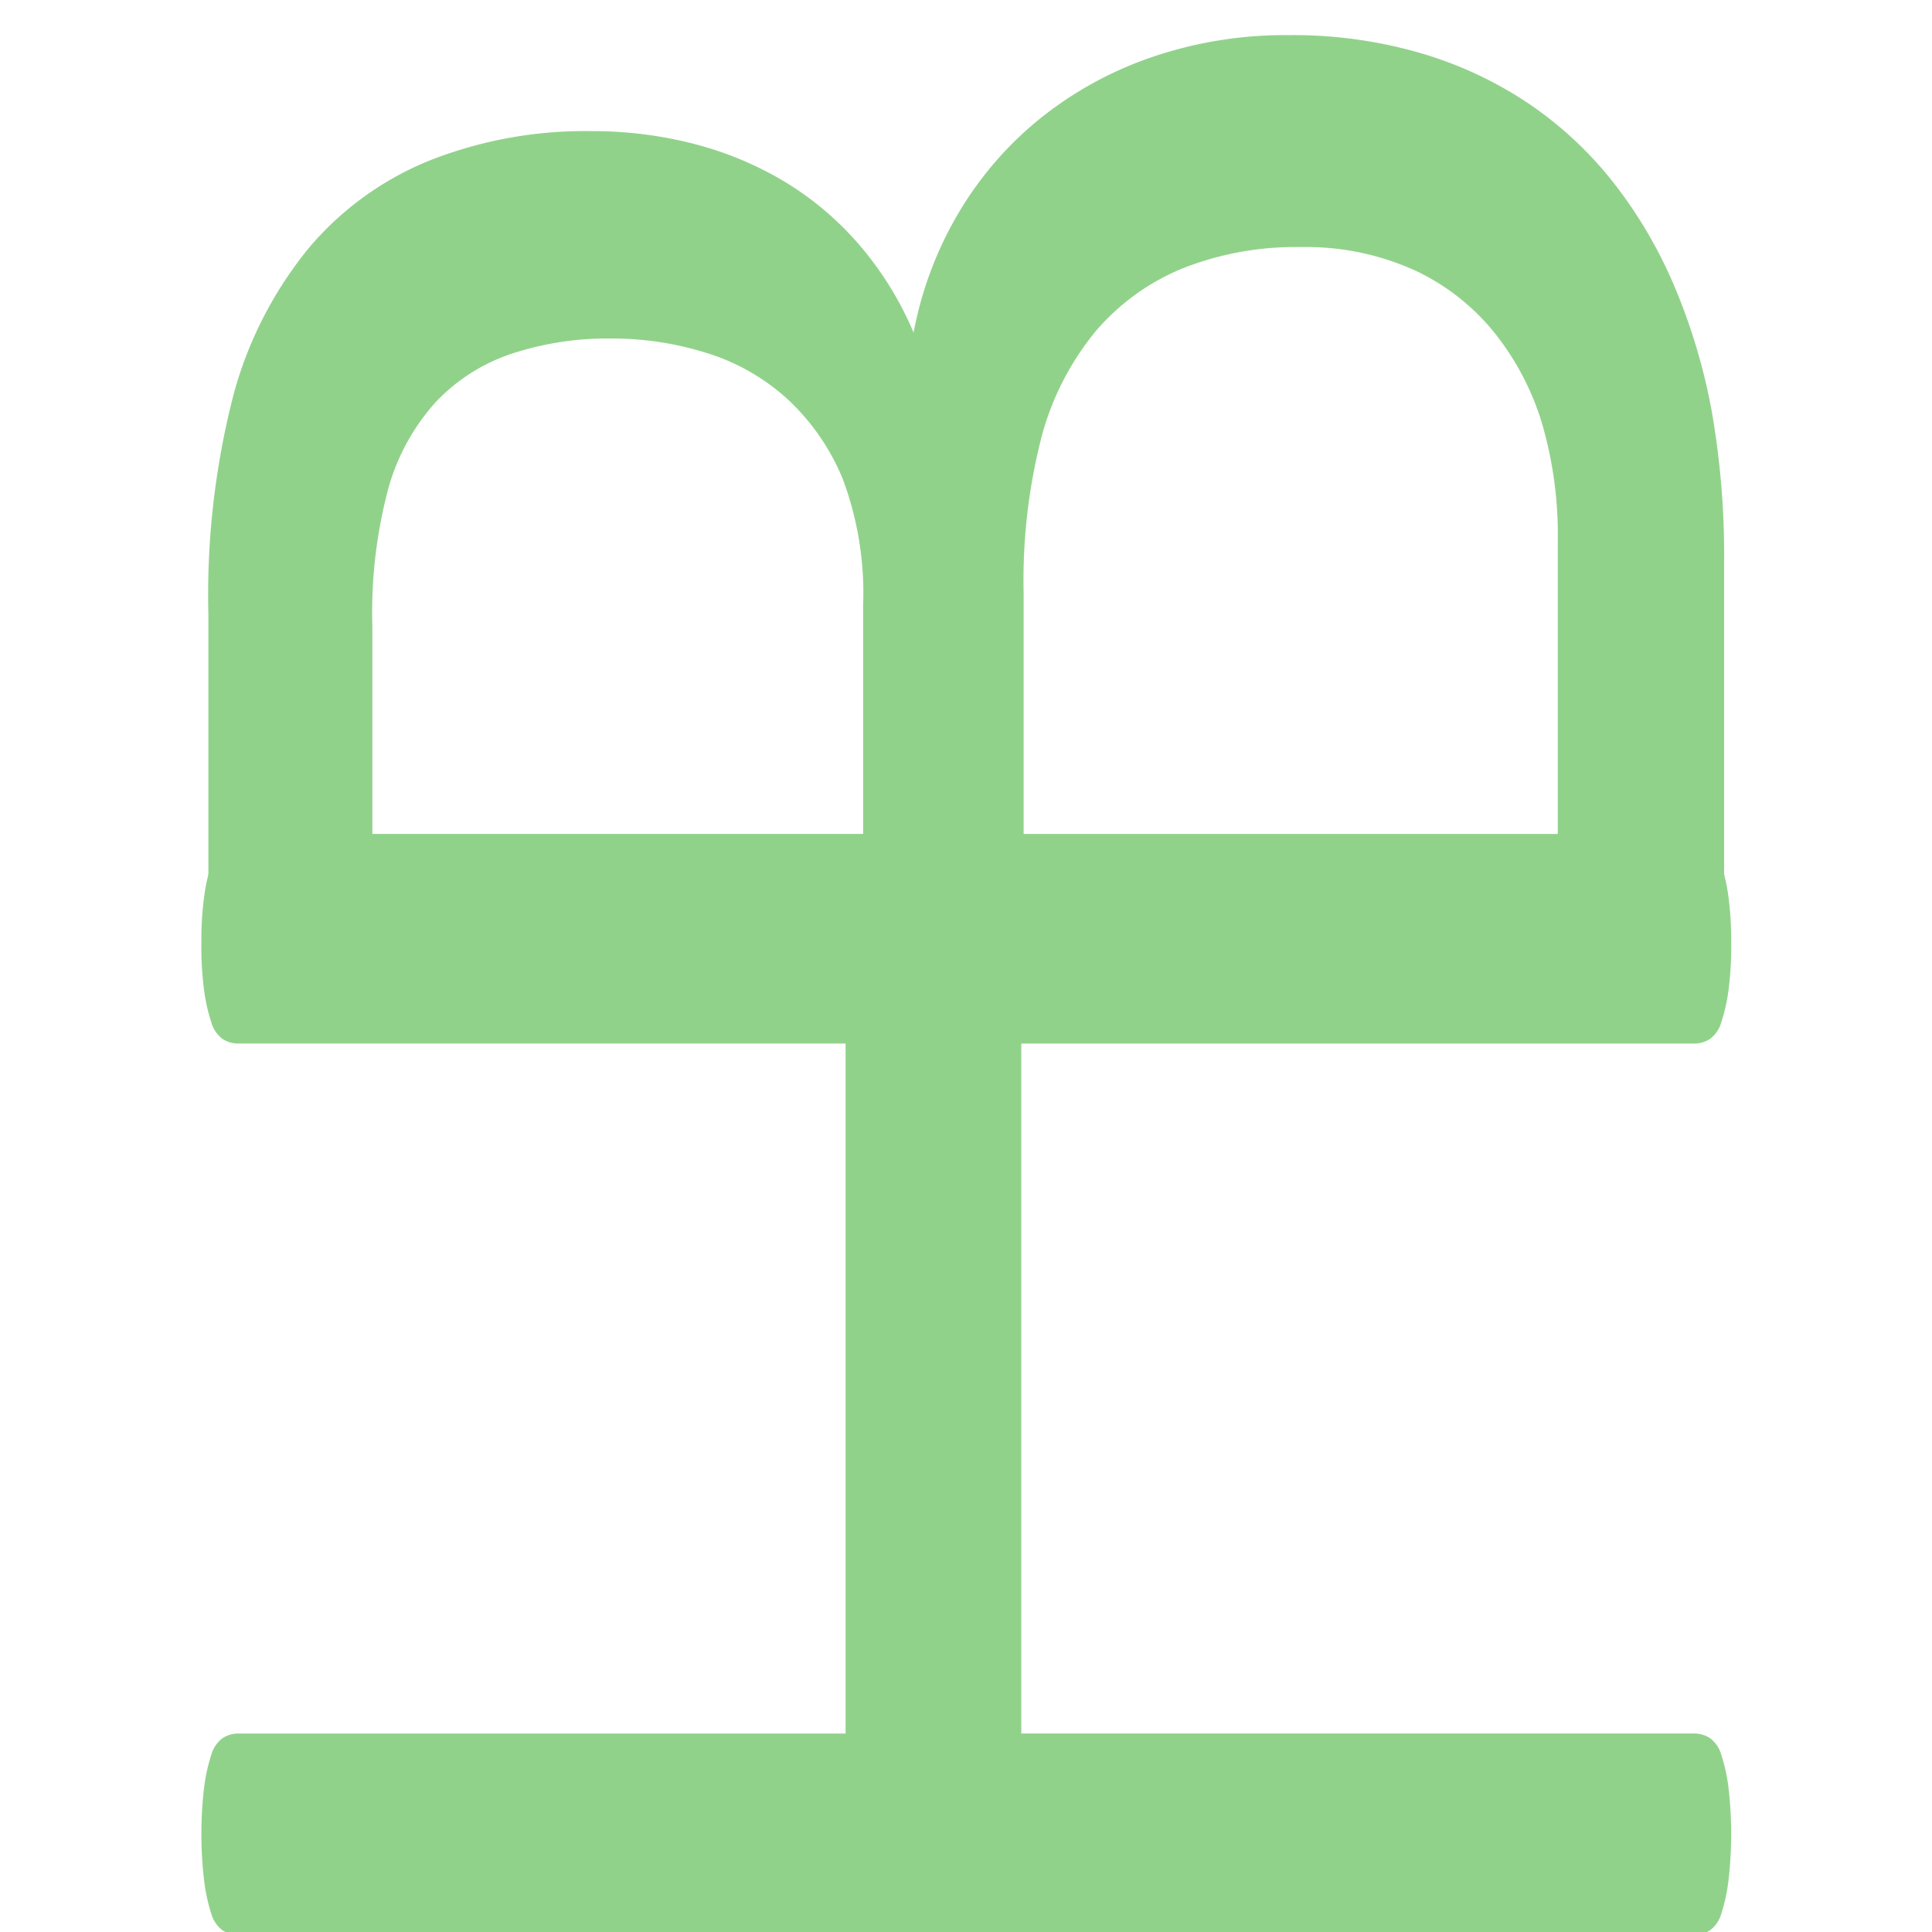 <svg xmlns="http://www.w3.org/2000/svg" xmlns:xlink="http://www.w3.org/1999/xlink" width="110" height="110" viewBox="0 0 110 110">
  <defs>
    <style>
      .cls-1 {
        filter: url(#filter);
      }

      .cls-2, .cls-3 {
        fill: #91d28b;
        fill-rule: evenodd;
      }

      .cls-2 {
        filter: url(#filter-2);
      }

      .cls-3 {
        filter: url(#filter-3);
      }
    </style>
    <filter id="filter" filterUnits="userSpaceOnUse">
      <feOffset result="offset" dy="1" in="SourceAlpha"/>
      <feGaussianBlur result="blur"/>
      <feFlood result="flood" flood-opacity="0.35"/>
      <feComposite result="composite" operator="in" in2="blur"/>
      <feBlend result="blend" in="SourceGraphic"/>
    </filter>
    <filter id="filter-2" x="11.875" y="0" width="86.281" height="58" filterUnits="userSpaceOnUse">
      <feOffset result="offset" dy="1" in="SourceAlpha"/>
      <feGaussianBlur result="blur"/>
      <feFlood result="flood" flood-opacity="0.35"/>
      <feComposite result="composite" operator="in" in2="blur"/>
      <feBlend result="blend" in="SourceGraphic"/>
    </filter>
    <filter id="filter-3" x="11.469" y="46" width="87.094" height="64" filterUnits="userSpaceOnUse">
      <feOffset result="offset" dy="1" in="SourceAlpha"/>
      <feGaussianBlur result="blur"/>
      <feFlood result="flood" flood-opacity="0.35"/>
      <feComposite result="composite" operator="in" in2="blur"/>
      <feBlend result="blend" in="SourceGraphic"/>
    </filter>
  </defs>
  <g class="cls-1">
    <path id="B" class="cls-2" d="M65.351,1.333a21,21,0,0,0-6.4,3.635,20.071,20.071,0,0,0-4.5,5.369,20.92,20.92,0,0,0-2.434,6.6,19.039,19.039,0,0,0-3.068-4.968,17.621,17.621,0,0,0-4.235-3.6A19.433,19.433,0,0,0,39.542,6.2a23.086,23.086,0,0,0-5.869-.734,24.1,24.1,0,0,0-9.2,1.667A17.656,17.656,0,0,0,17.6,12.1a22.431,22.431,0,0,0-4.268,8.236,45.5,45.5,0,0,0-1.467,12.671V52.619a4.729,4.729,0,0,0,1.034,2.9q1.035,1.368,3.635,1.367H93.495q2.6,0,3.635-1.367a4.723,4.723,0,0,0,1.034-2.9V30.077a47.634,47.634,0,0,0-.7-8.636,33.918,33.918,0,0,0-2.1-7.069,26.008,26.008,0,0,0-3.468-5.935,21.438,21.438,0,0,0-4.8-4.5,22.227,22.227,0,0,0-6.169-2.9A25.947,25.947,0,0,0,73.421,0,23.467,23.467,0,0,0,65.351,1.333ZM40.242,18.1a12.155,12.155,0,0,1,4.6,2.628,12.881,12.881,0,0,1,3.134,4.525,18.518,18.518,0,0,1,1.167,7.186v13.04H21.2V33.64a27.366,27.366,0,0,1,.934-7.917,12.23,12.23,0,0,1,2.7-4.857,10.514,10.514,0,0,1,4.3-2.728,17.491,17.491,0,0,1,5.669-.865A17.95,17.95,0,0,1,40.242,18.1Zm40.181-4.768a12.75,12.75,0,0,1,4.568,3.494,15.375,15.375,0,0,1,2.768,5.158,22.608,22.608,0,0,1,.934,6.856V45.483H58.282V31.772a32.706,32.706,0,0,1,1.034-8.951A15.9,15.9,0,0,1,62.35,16.9,12.911,12.911,0,0,1,67.285,13.3a17.471,17.471,0,0,1,6.8-1.232A14.946,14.946,0,0,1,80.423,13.336Z"/>
    <path id="H" class="cls-3" d="M13.6,46.013a1.65,1.65,0,0,0-.934.267,1.791,1.791,0,0,0-.633.934,10.169,10.169,0,0,0-.4,1.767,18.544,18.544,0,0,0-.167,2.7,18.962,18.962,0,0,0,.167,2.8,10.166,10.166,0,0,0,.4,1.734,1.782,1.782,0,0,0,.633.934,1.642,1.642,0,0,0,.934.267H48.145V96.7H13.6a1.65,1.65,0,0,0-.934.267,1.791,1.791,0,0,0-.633.934,10.172,10.172,0,0,0-.4,1.767,22.78,22.78,0,0,0,0,5.5,10.126,10.126,0,0,0,.4,1.8,1.786,1.786,0,0,0,.633.934,1.643,1.643,0,0,0,.934.266h82.83a1.641,1.641,0,0,0,.934-0.266A1.78,1.78,0,0,0,98,106.968a10.04,10.04,0,0,0,.4-1.8,22.78,22.78,0,0,0,0-5.5A10.081,10.081,0,0,0,98,97.9a1.784,1.784,0,0,0-.634-0.934,1.647,1.647,0,0,0-.934-0.267H58.148V57.417H96.429a1.64,1.64,0,0,0,.934-0.267A1.776,1.776,0,0,0,98,56.216a10.072,10.072,0,0,0,.4-1.734,18.948,18.948,0,0,0,.167-2.8,18.53,18.53,0,0,0-.167-2.7,10.079,10.079,0,0,0-.4-1.767,1.785,1.785,0,0,0-.634-0.934,1.648,1.648,0,0,0-.934-0.267H13.6Z"/>
  </g>
</svg>
